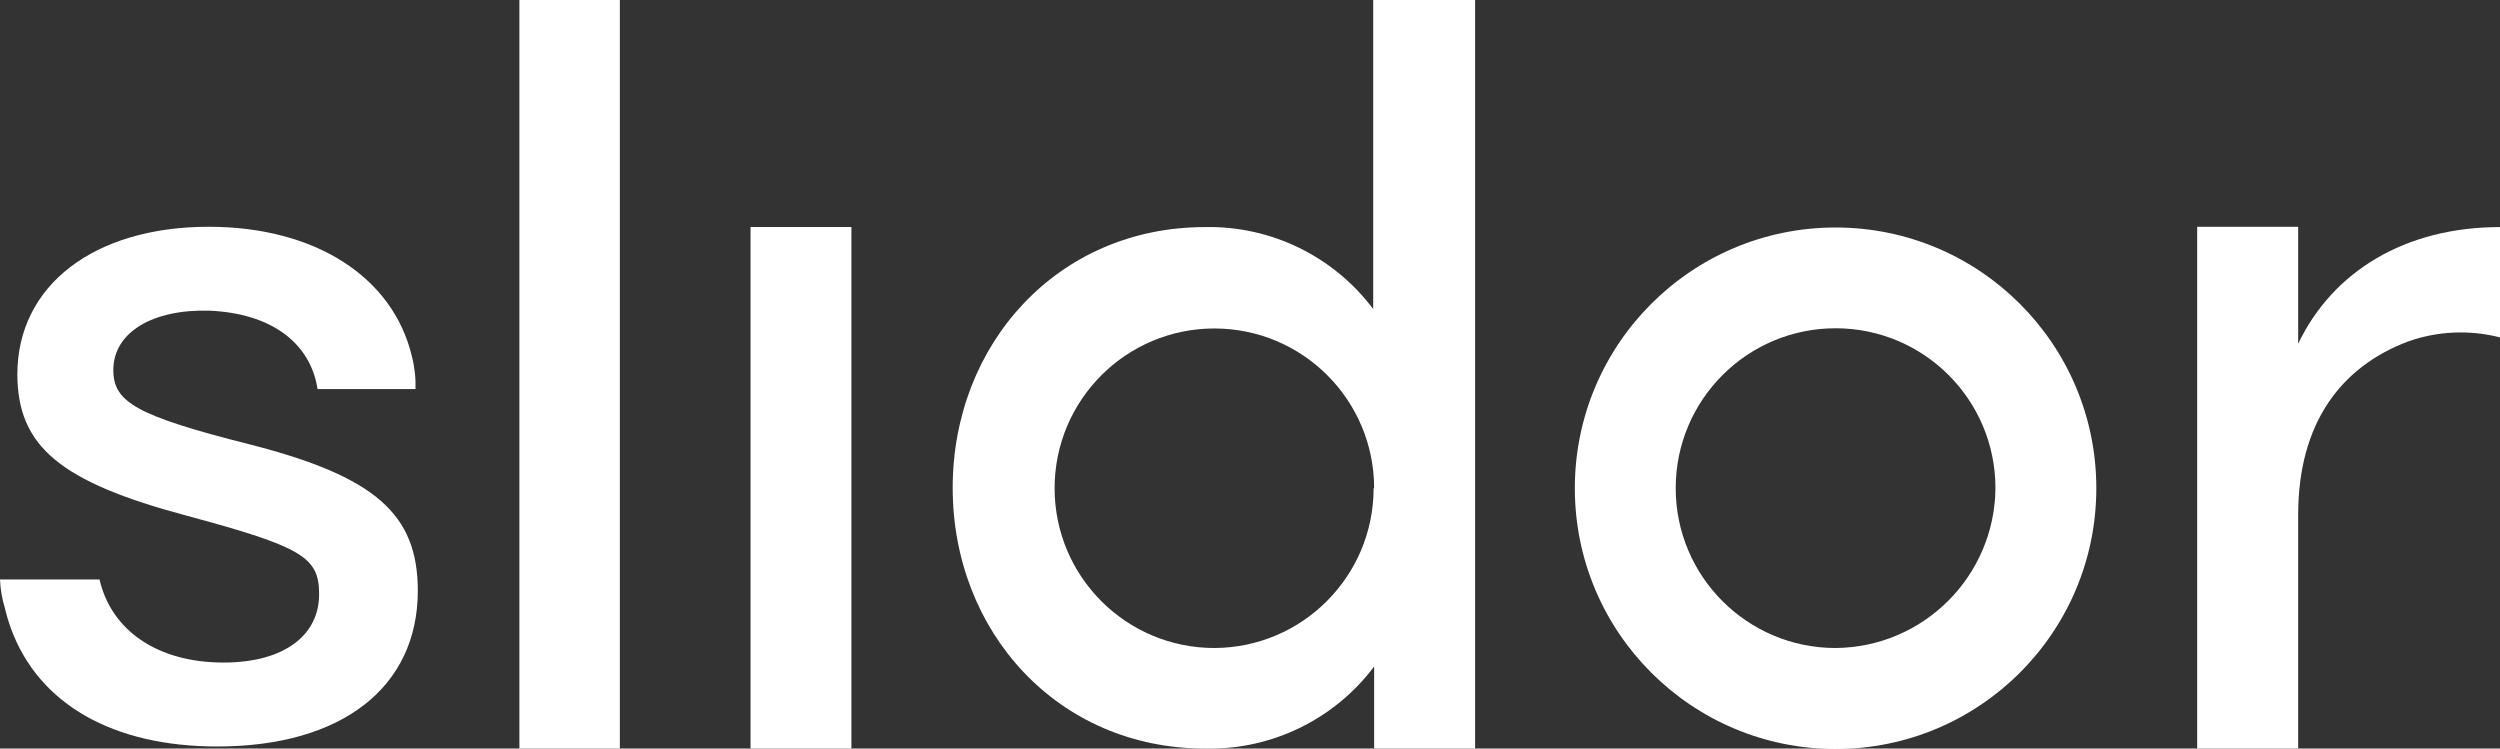 <svg viewBox="0 0 240.66 72.06" xmlns="http://www.w3.org/2000/svg" xmlns:xlink="http://www.w3.org/1999/xlink" overflow="hidden"><rect x="0" y="0" width="240.66" height="72.06" fill="#333333" stroke="none"/><defs></defs><g id="Calque_2"><g id="Calque_1-2"><path d="M59.67 0 59.67 72.06 50 72.06 50 0Z" fill="#FFFFFF"/><rect x="72.25" y="21.85" width="9.71" height="50.21" fill="#FFFFFF"/><path d="M142 0 142 72.06 132.28 72.06 132.28 64.16C128.447 69.267 122.384 72.209 116 72.06 101.83 72.06 91.71 60.82 91.71 46.96 91.71 33.1 101.83 21.86 116 21.86 122.352 21.731 128.377 24.668 132.19 29.75L132.19 0ZM132.28 47C132.28 38.506 125.394 31.62 116.9 31.62 108.406 31.62 101.52 38.506 101.52 47 101.52 55.494 108.406 62.38 116.9 62.38 125.372 62.347 132.225 55.472 132.23 47Z" fill="#FFFFFF"/><path d="M201.8 47C201.8 60.862 190.562 72.1 176.7 72.1 162.838 72.1 151.6 60.862 151.6 47 151.6 33.138 162.838 21.9 176.7 21.9 190.562 21.9 201.8 33.138 201.8 47ZM192.09 47C192.096 38.5 185.21 31.605 176.71 31.6 168.21 31.595 161.316 38.48 161.31 46.98 161.304 55.48 168.19 62.374 176.69 62.38L176.69 62.38C185.16 62.315 192.014 55.47 192.09 47Z" fill="#FFFFFF"/><path d="M240.66 21.86 240.66 32.48C237.719 31.723 234.619 31.866 231.76 32.89 225.38 35.32 221.23 40.68 221.23 49.59L221.23 72.06 211.51 72.06 211.51 21.83 221.23 21.83 221.23 33.09C224.57 26.11 231.55 21.86 240.66 21.86Z" fill="#FFFFFF"/><path d="M24.16 42.81C13 40 10.91 38.68 10.91 35.61 10.91 32.01 14.68 29.73 20.21 29.91 26 30.17 29.86 32.91 30.57 37.45L40 37.45C40.031 36.375 39.91 35.301 39.64 34.26L39.64 34.26C37.82 26.7 30.39 21.83 20.09 21.83 9.09 21.83 1.67 27.45 1.67 36.05 1.7 43 5.82 46.4 18 49.65 29.14 52.65 30.72 53.65 30.72 57.2 30.72 61.2 27.3 63.78 21.51 63.78 15.19 63.78 10.71 60.71 9.58 55.78L0 55.78C0.039 56.727 0.2 57.665 0.48 58.57 0.639 59.248 0.839 59.916 1.08 60.57L1.08 60.57C3.75 67.77 10.86 71.86 20.91 71.86 32.91 71.86 40.22 66.16 40.22 56.86 40.22 49.48 36.1 45.88 24.16 42.81Z" fill="#FFFFFF"/></g></g></svg>
